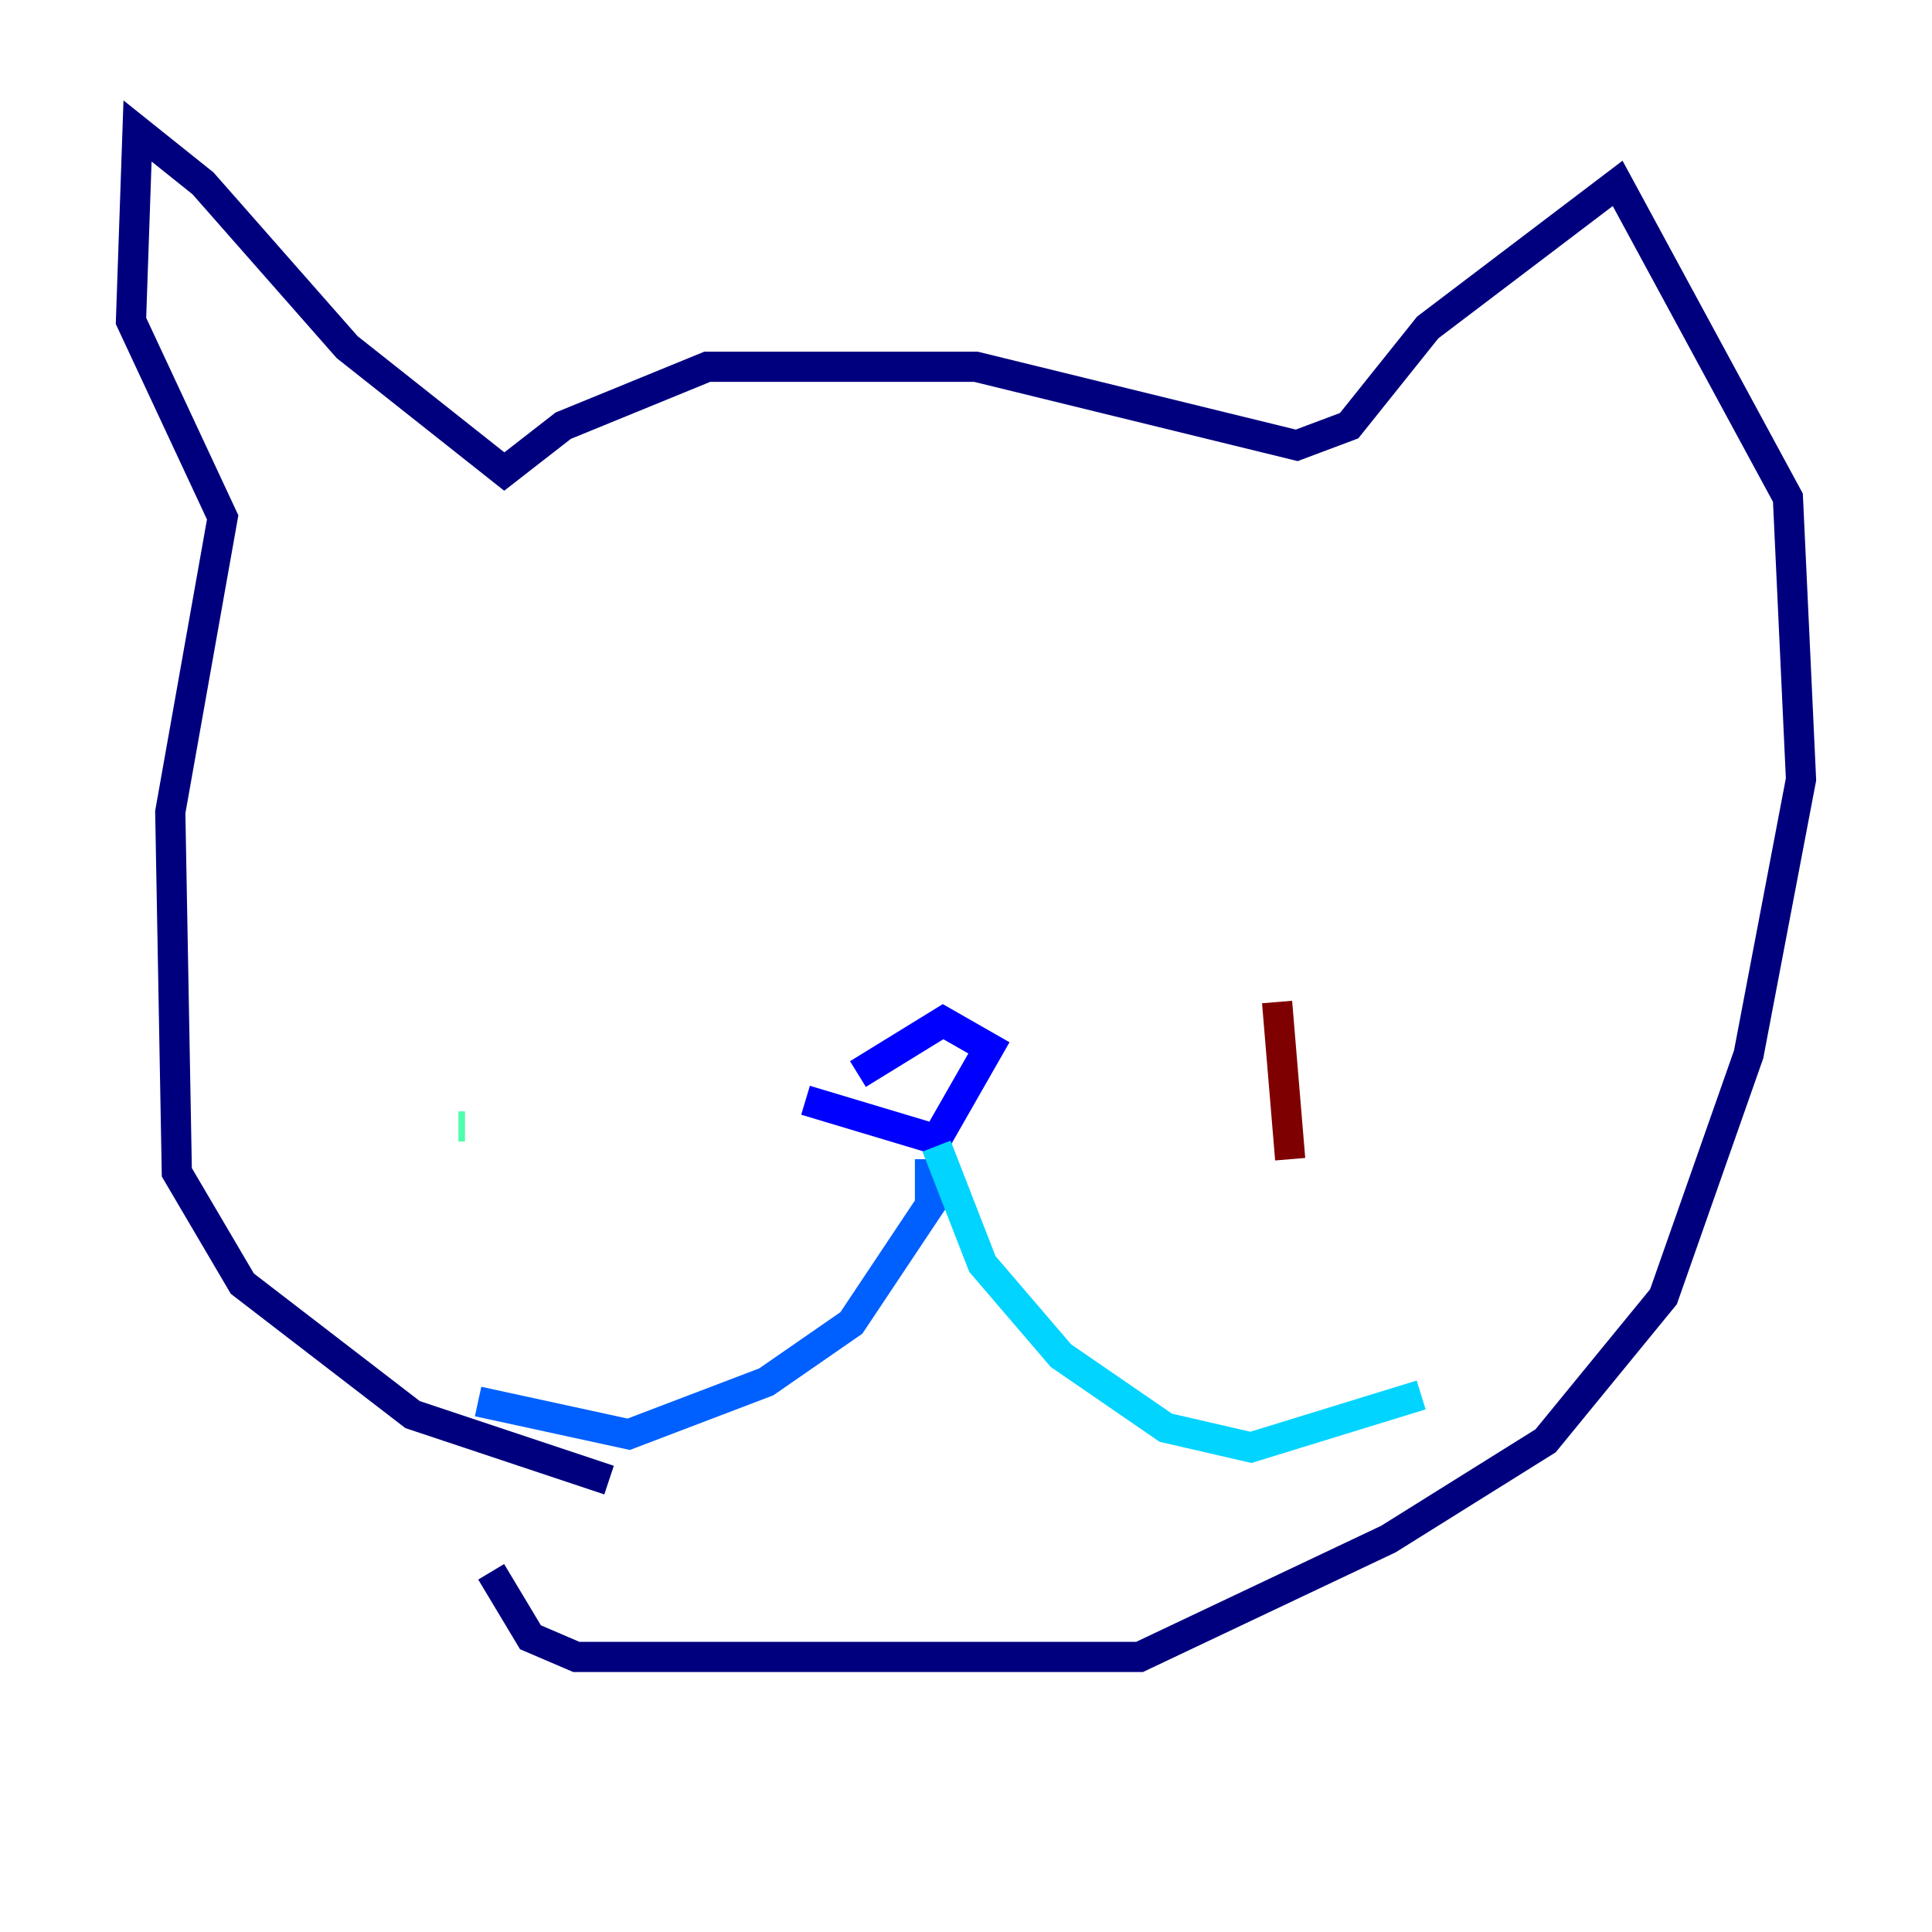 <?xml version="1.0" encoding="utf-8" ?>
<svg baseProfile="tiny" height="128" version="1.2" viewBox="0,0,128,128" width="128" xmlns="http://www.w3.org/2000/svg" xmlns:ev="http://www.w3.org/2001/xml-events" xmlns:xlink="http://www.w3.org/1999/xlink"><defs /><polyline fill="none" points="40.352,98.061 27.336,93.722 16.054,85.044 11.715,77.668 11.281,53.803 14.752,34.278 8.678,21.261 9.112,8.678 13.451,12.149 22.997,22.997 33.41,31.241 37.315,28.203 46.861,24.298 64.651,24.298 85.912,29.505 89.383,28.203 94.59,21.695 107.173,12.149 118.454,32.976 119.322,51.634 115.851,69.858 110.21,85.912 102.4,95.458 91.986,101.966 75.498,109.776 38.183,109.776 35.146,108.475 32.542,104.136" stroke="#00007f" stroke-width="2" /><polyline fill="none" points="53.37,72.895 62.047,75.498 65.519,69.424 62.481,67.688 56.841,71.159" stroke="#0000fe" stroke-width="2" /><polyline fill="none" points="61.614,76.8 61.614,79.837 56.407,87.647 50.766,91.552 41.654,95.024 31.675,92.854" stroke="#0060ff" stroke-width="2" /><polyline fill="none" points="62.047,75.932 65.085,83.742 70.291,89.817 77.234,94.59 82.875,95.891 94.156,92.42" stroke="#00d4ff" stroke-width="2" /><polyline fill="none" points="30.373,74.63 30.807,74.63" stroke="#4cffaa" stroke-width="2" /><polyline fill="none" points="35.58,78.102 35.58,78.102" stroke="#aaff4c" stroke-width="2" /><polyline fill="none" points="39.919,77.668 39.919,77.668" stroke="#ffe500" stroke-width="2" /><polyline fill="none" points="85.478,70.291 85.478,70.291" stroke="#ff7a00" stroke-width="2" /><polyline fill="none" points="88.949,76.8 88.949,76.8" stroke="#fe1200" stroke-width="2" /><polyline fill="none" points="85.478,76.8 84.61,66.386" stroke="#7f0000" stroke-width="2" /></svg>